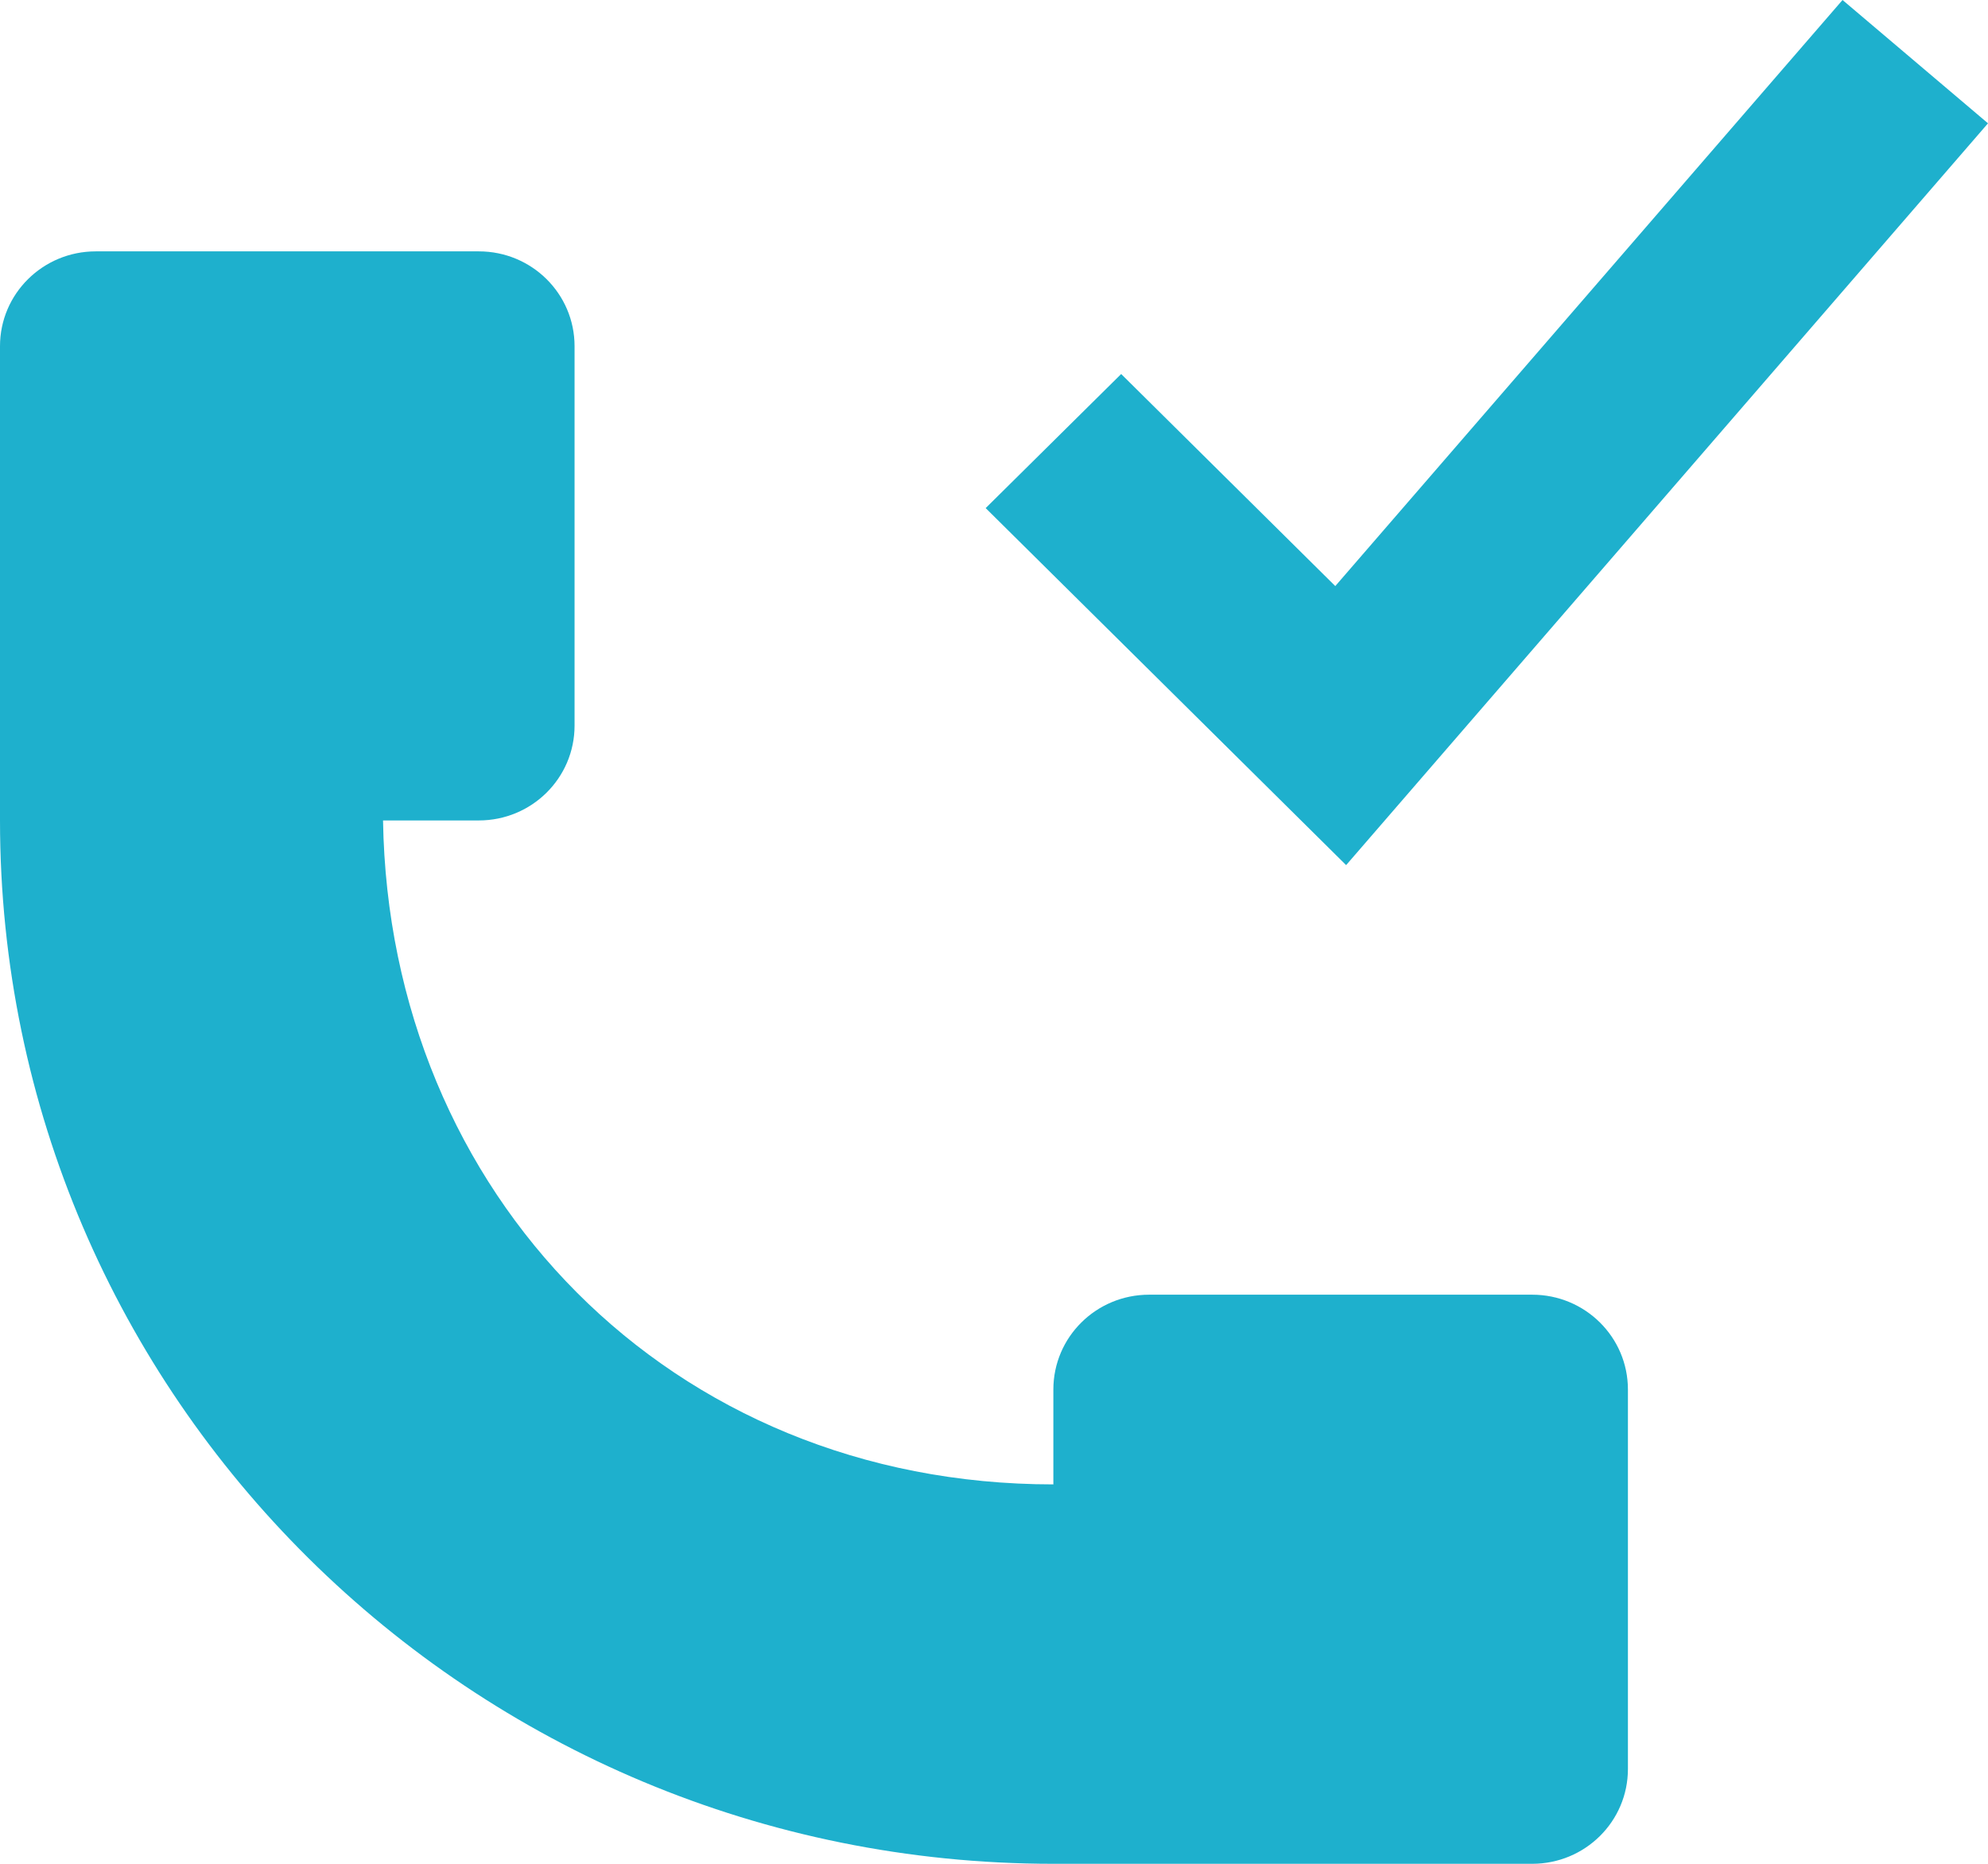 <svg xmlns="http://www.w3.org/2000/svg" width="64" height="60" viewBox="0 0 64 60">
    <path fill="#1EB0CD" fill-rule="nonzero" d="M43.336 27.85L31.732 16.357l4.362-4.317 6.893 6.827L59.317 0 64 3.97 43.336 27.85zM33.91 60C15.183 60 0 44.962 0 26.412V11.145c0-1.689 1.381-3.053 3.083-3.053h12.331c1.705 0 3.083 1.364 3.083 3.053v12.214c0 1.688-1.378 3.053-3.083 3.053h-3.083c.195 12.025 9.249 21.374 21.58 21.374v-3.053c0-1.689 1.378-3.054 3.083-3.054h12.332c1.704 0 3.082 1.365 3.082 3.054v12.214c0 1.688-1.378 3.053-3.082 3.053H33.91z"/>
</svg>

